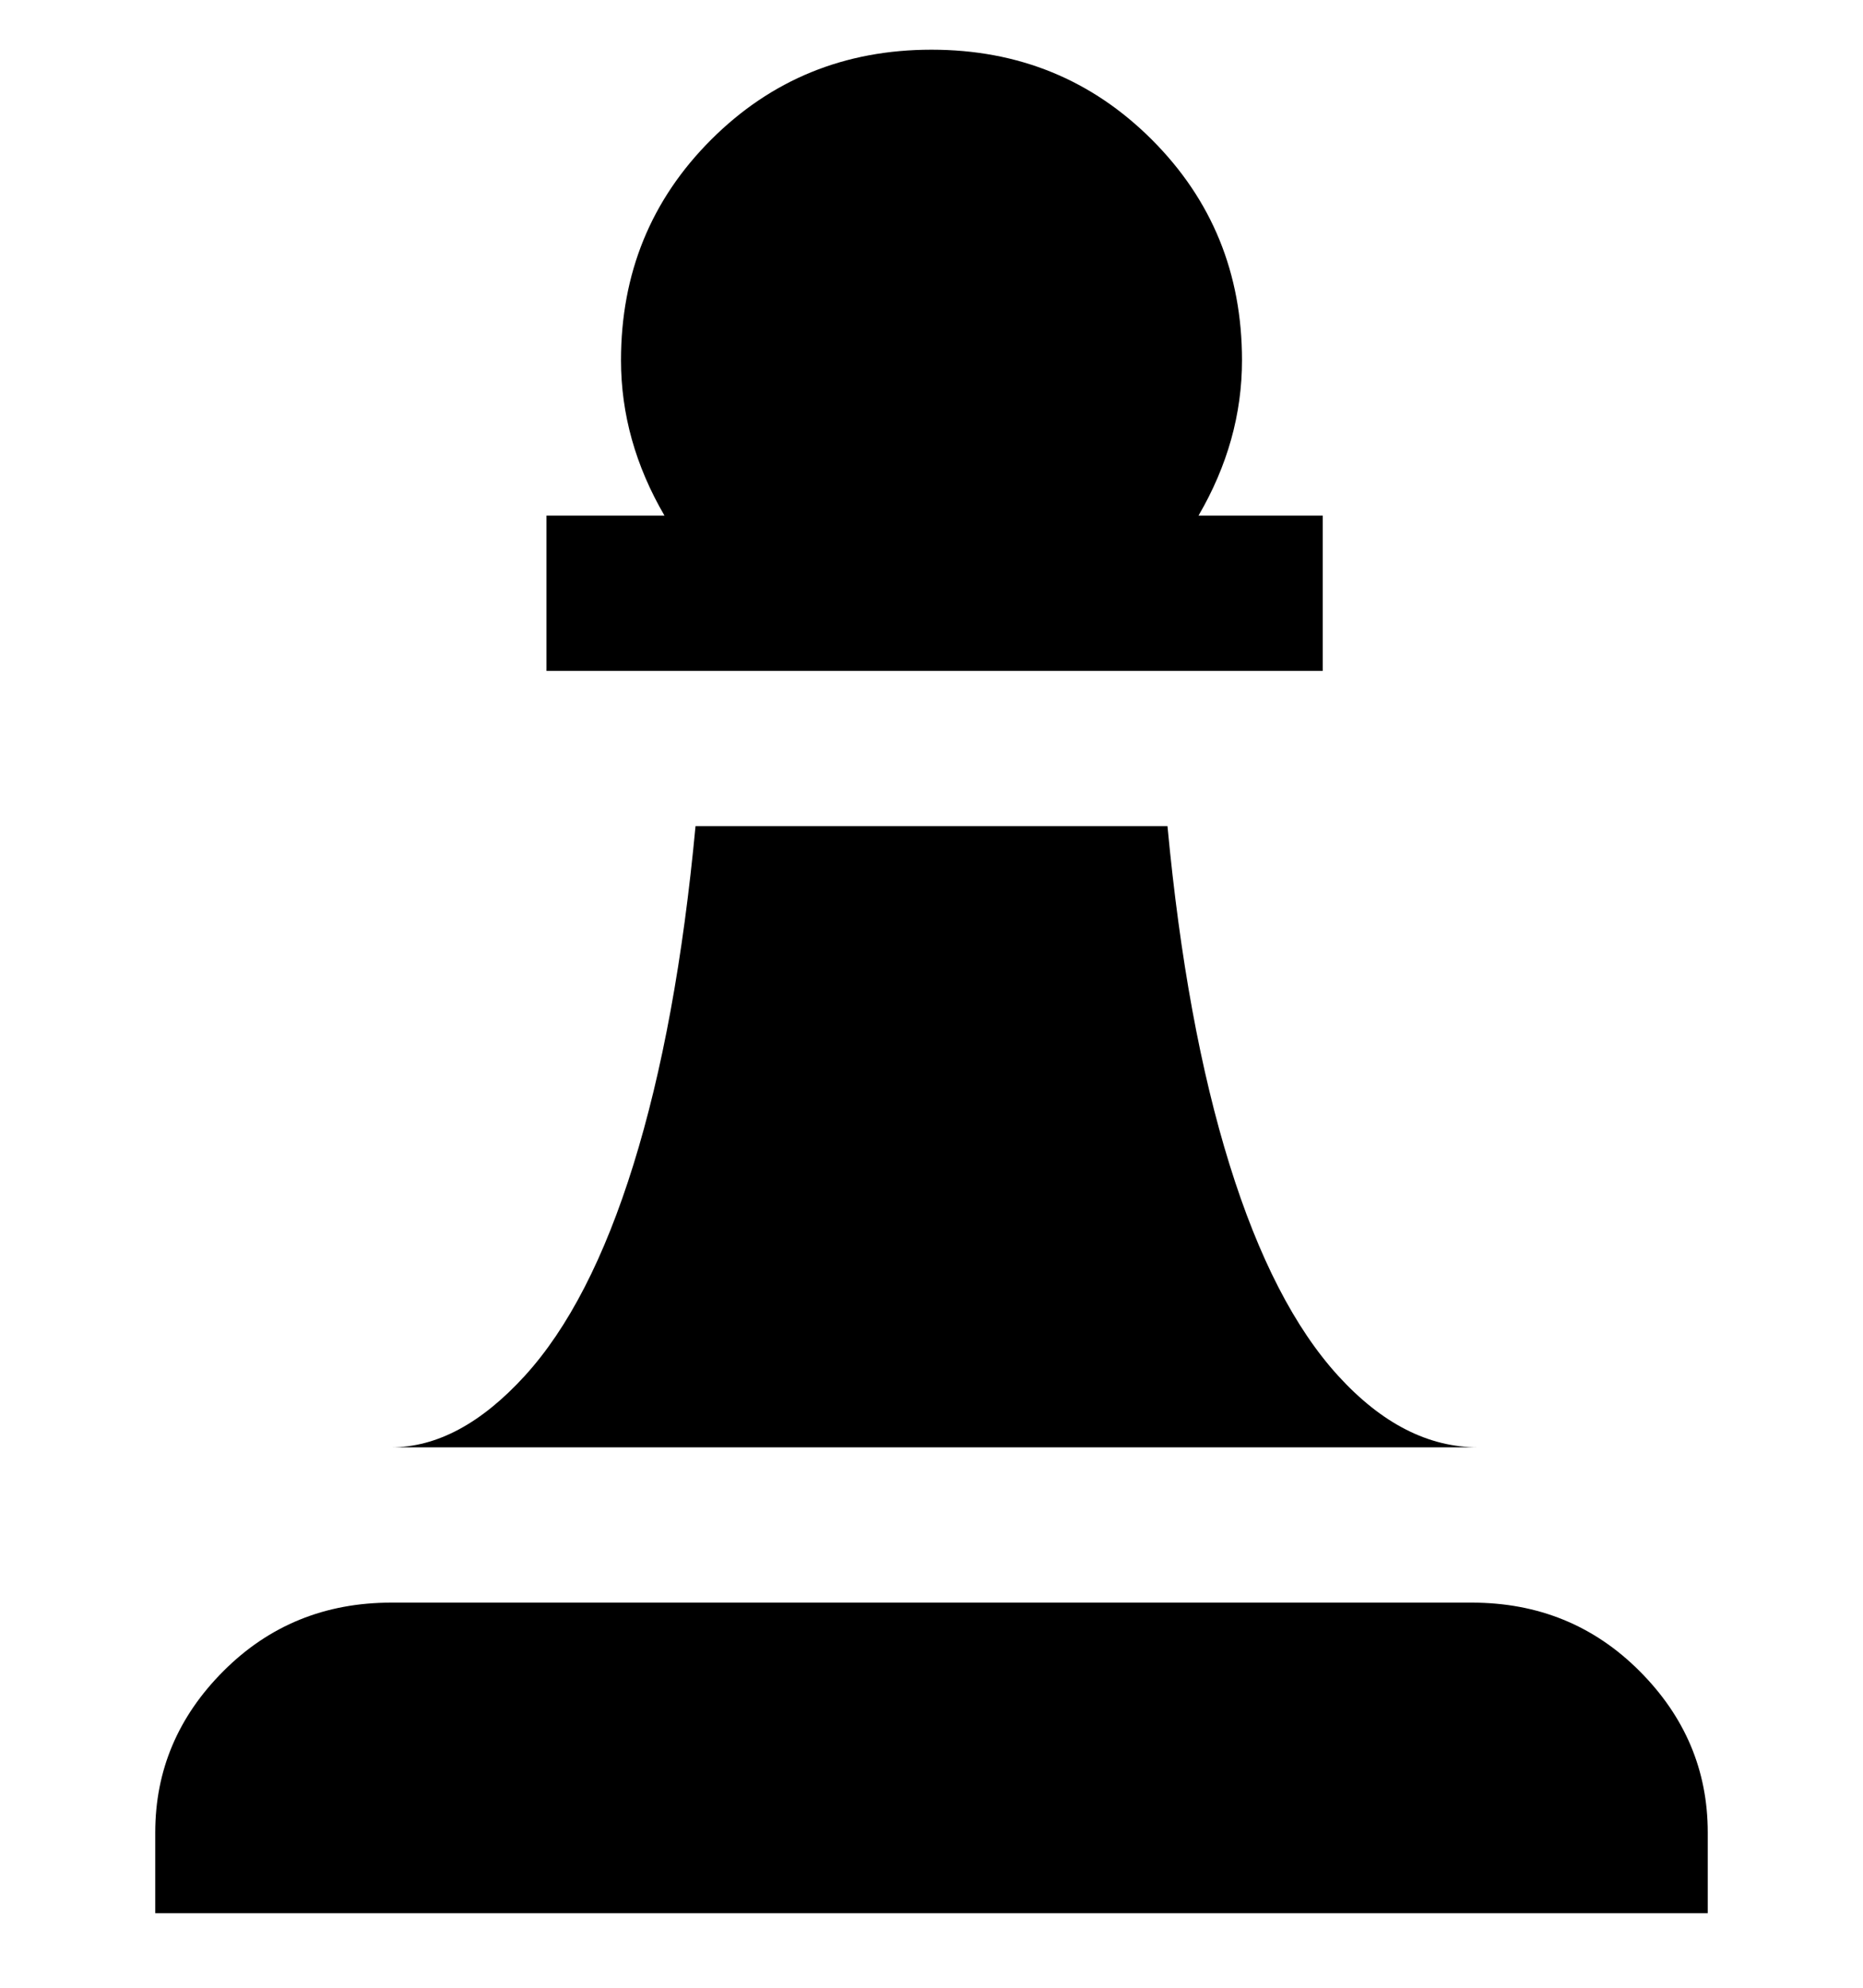 <svg viewBox="0 0 300 320" xmlns="http://www.w3.org/2000/svg"><path d="M88 108V83h19q-7-12-7-25 0-21 14.5-35.5T150 8q21 0 35.5 14.5T200 58q0 13-7 25h20v25H88zm187 187q0-15-11-26t-27-11H63q-16 0-27 11t-11 26v13h250v-13zm-87-162h-76q-3 32-10 54.5t-17.5 34Q74 233 63 233h175q-12 0-22.5-11.5t-17.5-34q-7-22.5-10-54.5z"/></svg>